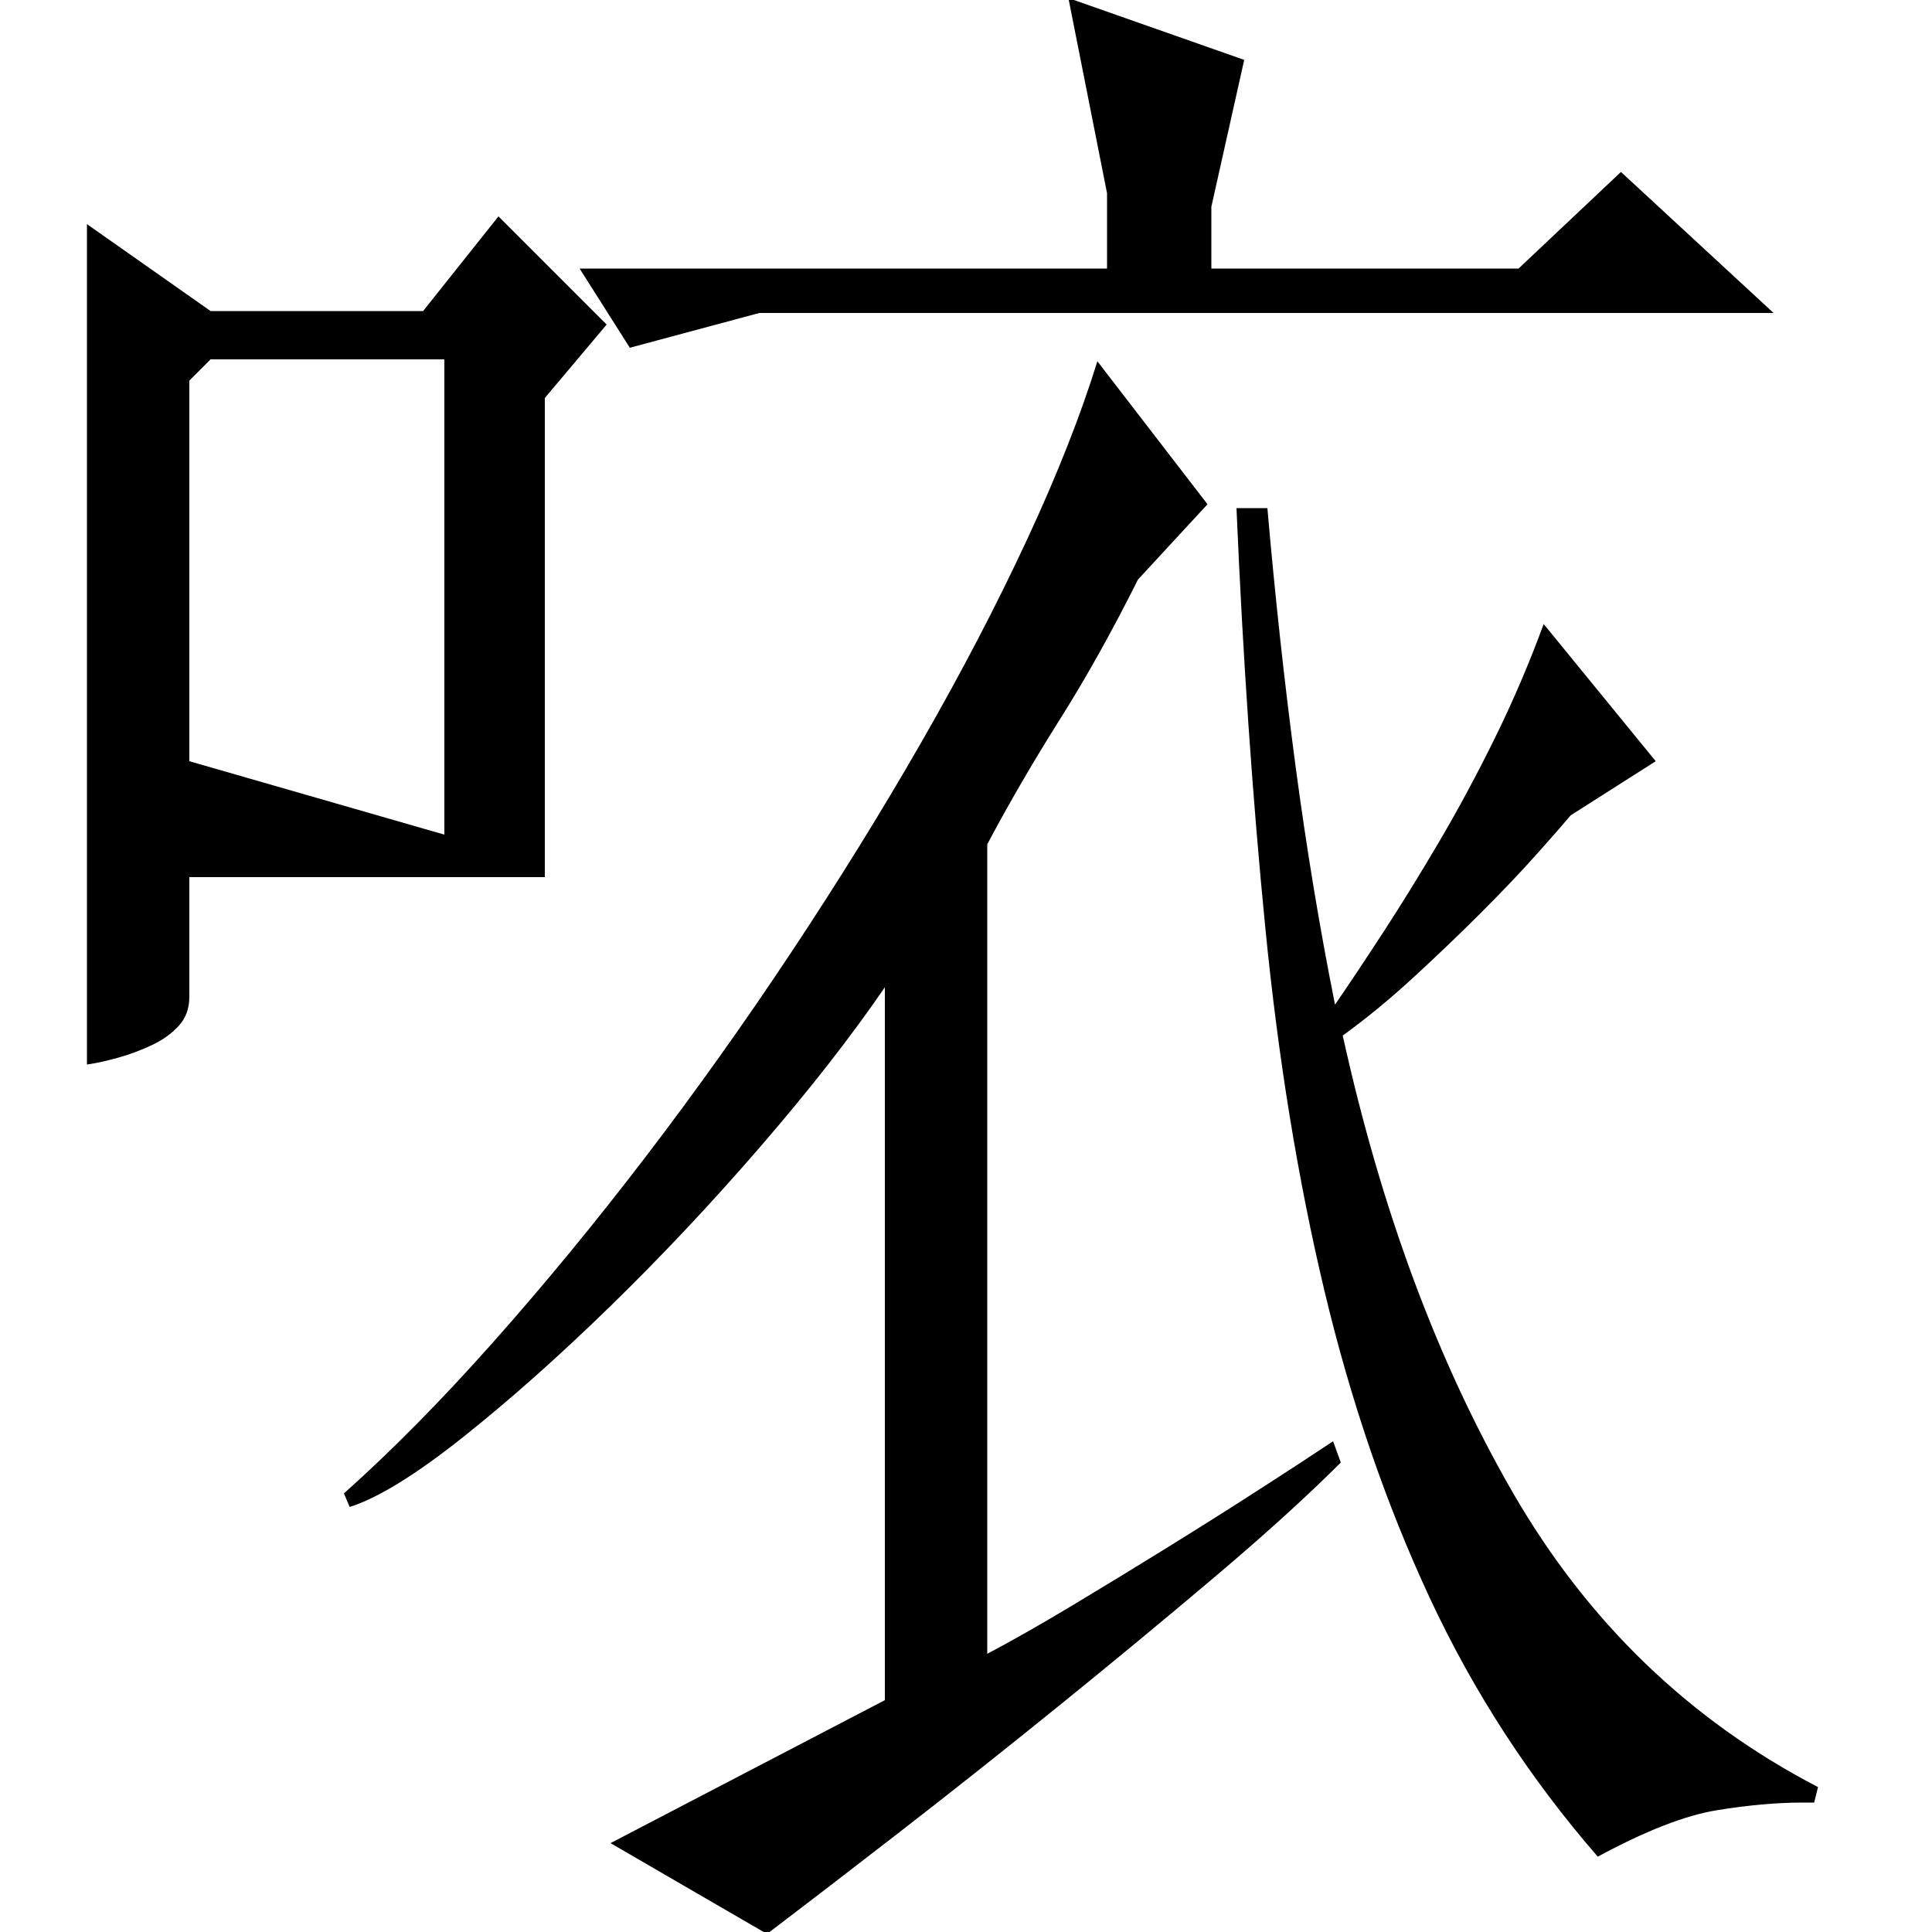 <?xml version="1.0" standalone="no"?>
<!DOCTYPE svg PUBLIC "-//W3C//DTD SVG 1.1//EN" "http://www.w3.org/Graphics/SVG/1.1/DTD/svg11.dtd" >
<svg xmlns="http://www.w3.org/2000/svg" xmlns:xlink="http://www.w3.org/1999/xlink" version="1.1" viewBox="0 -200 1000 1000">
  <g transform="matrix(1 0 0 -1 0 800)">
   <path fill="currentColor"
d="M109 839h110l39 49l56 -56l-32 -38v-248h-184v-62q0 -9 -5.5 -15t-14 -10t-17.5 -6.5t-16 -3.5v435zM625 739l-36 -39q-20 -40 -40.5 -72.5t-37.5 -64.5v-419q19 10 44 25t50 30.5t47.5 30t37.5 24.5l4 -11q-26 -26 -65 -59t-81 -67t-82 -65t-69 -53l-81 47l142 74v369
q-26 -38 -64 -82t-78 -83t-76.5 -68t-58.5 -36l-3 7q37 33 77 78t79 96t75.5 106t67.5 109t54.5 104.5t36.5 92.5zM813 578q-5 -6 -17.5 -20t-29 -30.5t-35 -33.5t-36.5 -30q30 -136 88 -236.5t158 -152.5l-2 -8h-6q-20 0 -44.5 -4t-61.5 -24q-53 61 -87 134t-54.5 159
t-30.5 187t-15 218h16q6 -69 14.5 -133t20.5 -124q11 16 25 37.5t29 47t29 54t25 58.5l58 -71zM98 803v-197l132 -38v246h-121zM627 861h159l53 50l79 -73h-525l-67 -18l-26 41h273v39l-20 101l91 -32l-17 -76v-32z" />
  </g>

</svg>
